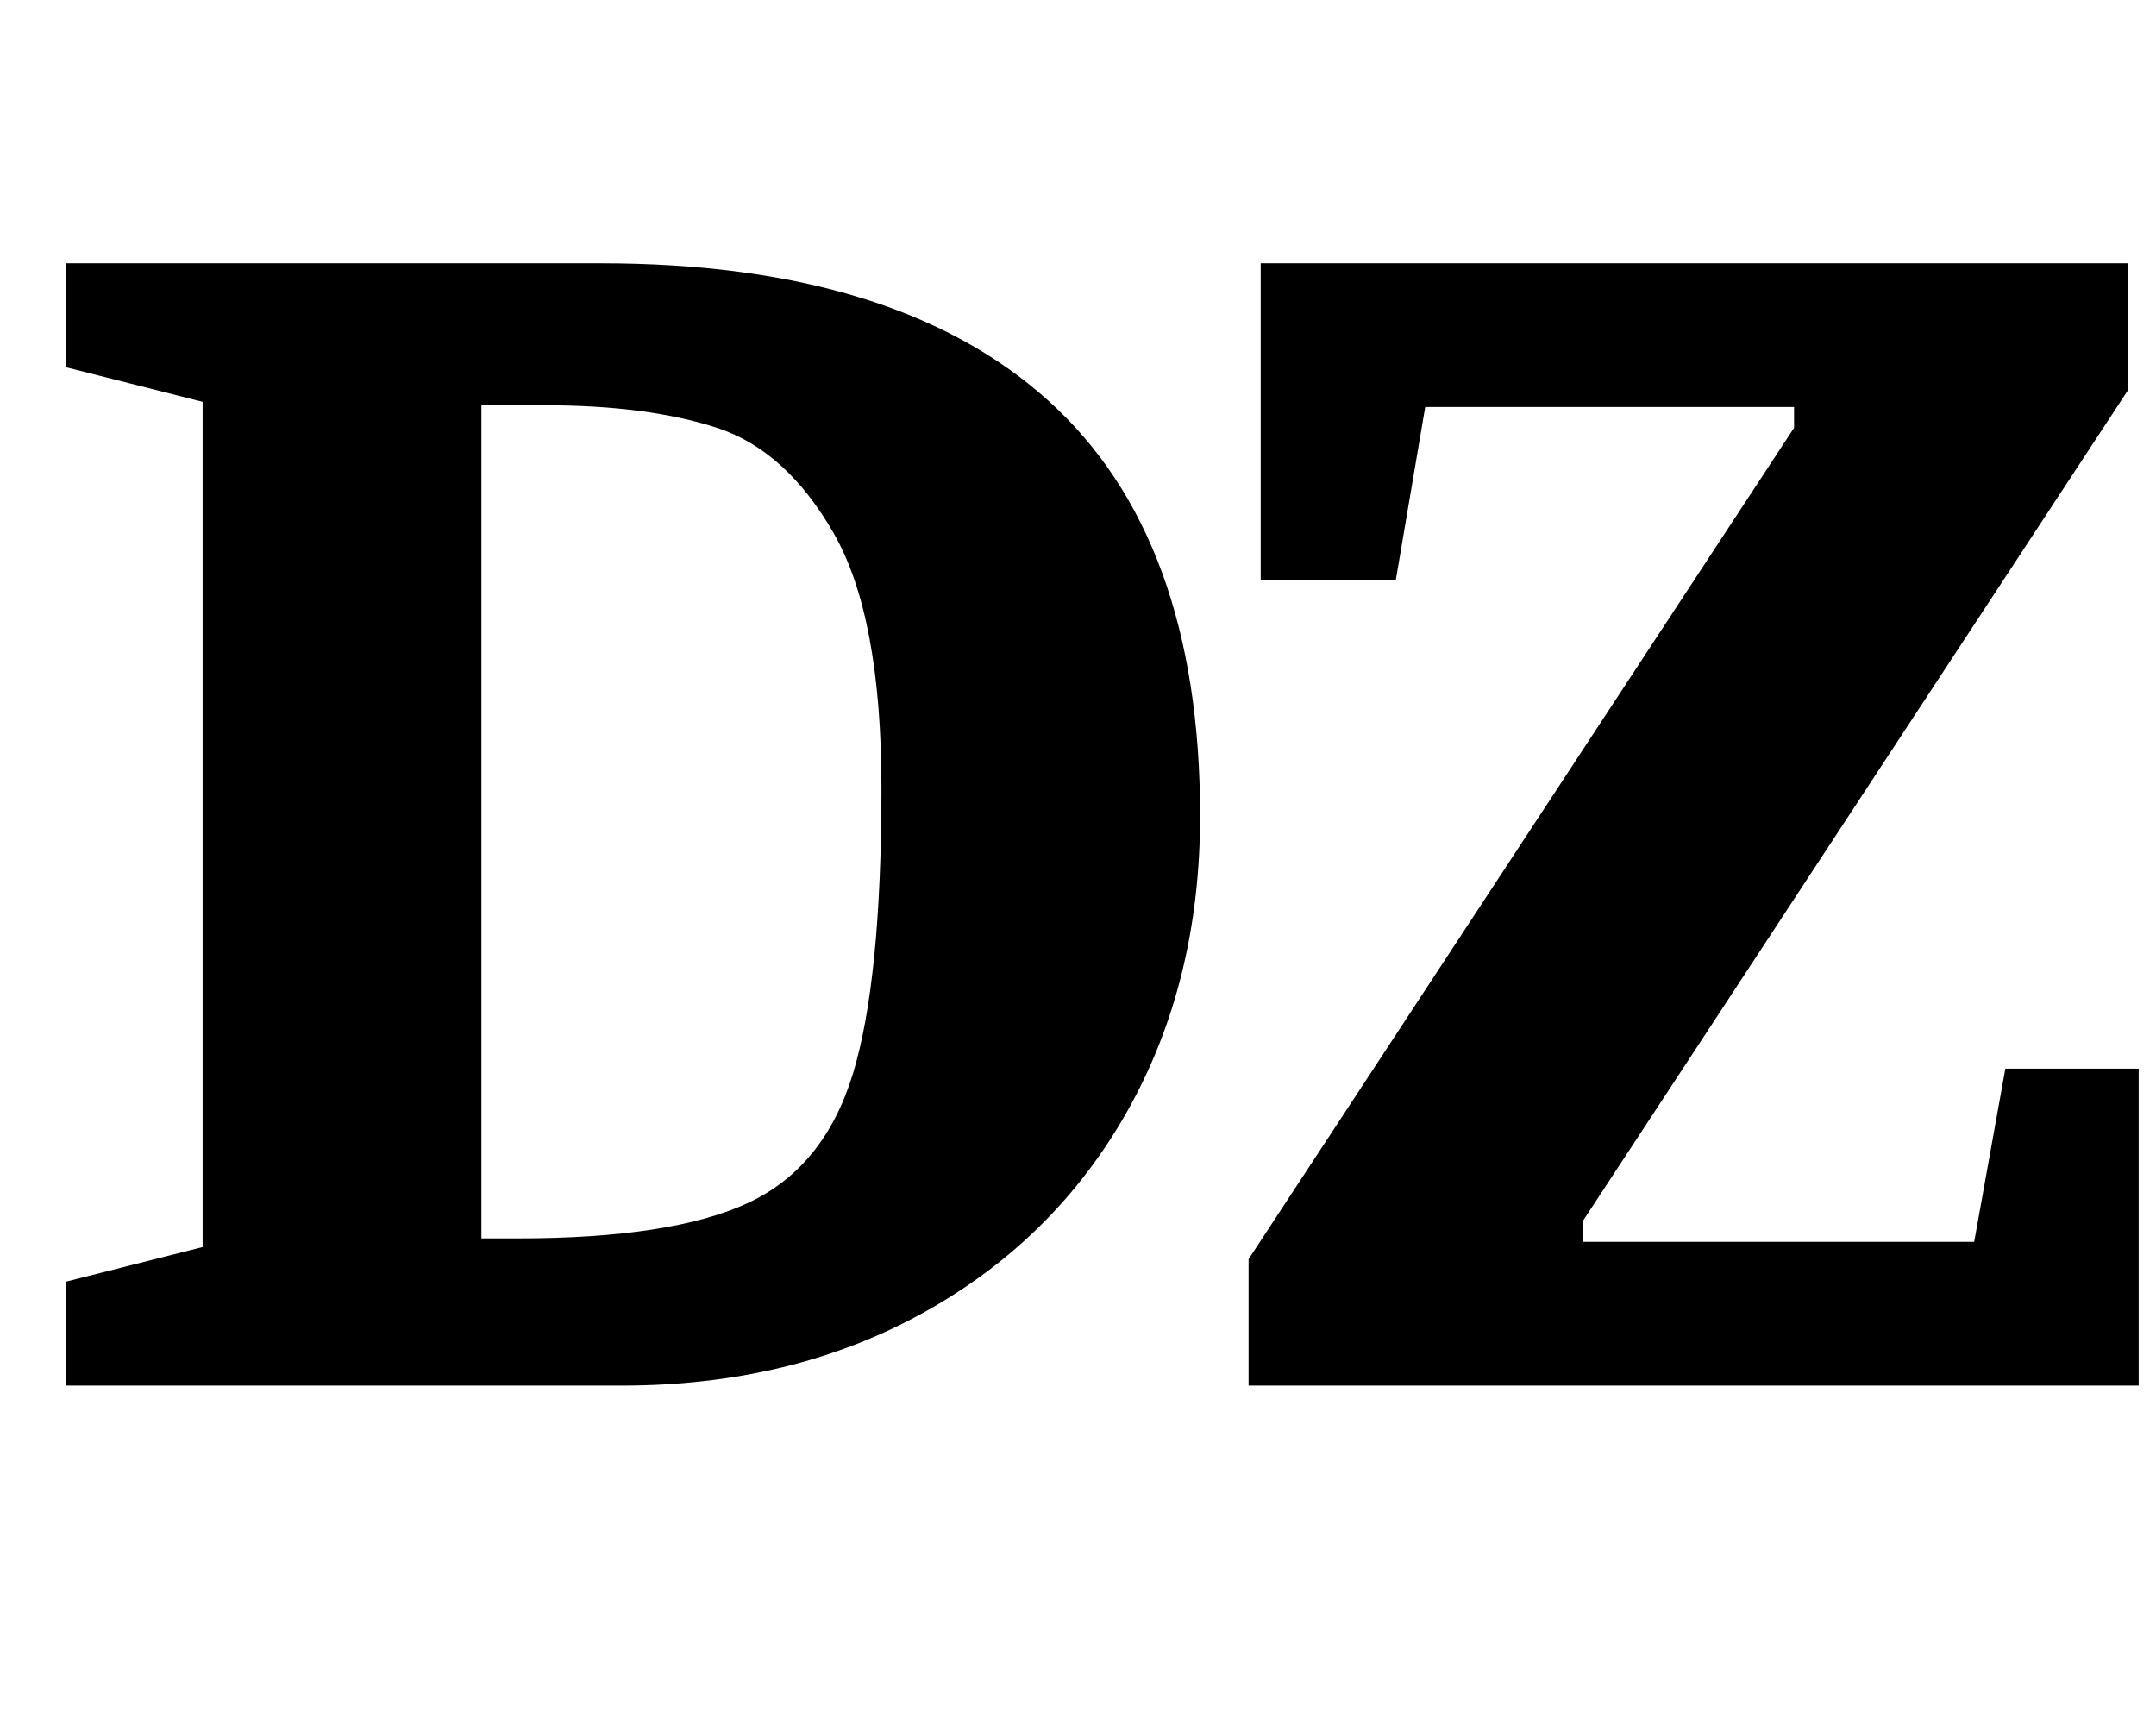 <?xml version="1.0" standalone="no"?>
<!DOCTYPE svg PUBLIC "-//W3C//DTD SVG 1.1//EN" "http://www.w3.org/Graphics/SVG/1.1/DTD/svg11.dtd" >
<svg xmlns="http://www.w3.org/2000/svg" xmlns:xlink="http://www.w3.org/1999/xlink" version="1.1" viewBox="-10 0 1245 1000">
  <g transform="matrix(1 0 0 -1 0 800)">
   <path fill="currentColor"
d="M28 0zM107 80v488l-79 20v60h309q170 0 258 -79t88 -240q0 -96 -42 -170.5t-118 -116.5t-174 -42h-321v60zM422 105.5q44 20.5 60.5 74.5t16.5 165q0 99 -27.5 147t-67.5 61t-99 13h-37v-481h21q89 0 133 20.5zM711 73l315 480v12h-213l-17 -100h-78v183h501v-73
l-315 -480v-12h226l18 100h77v-183h-514v73z" />
  </g>

</svg>
